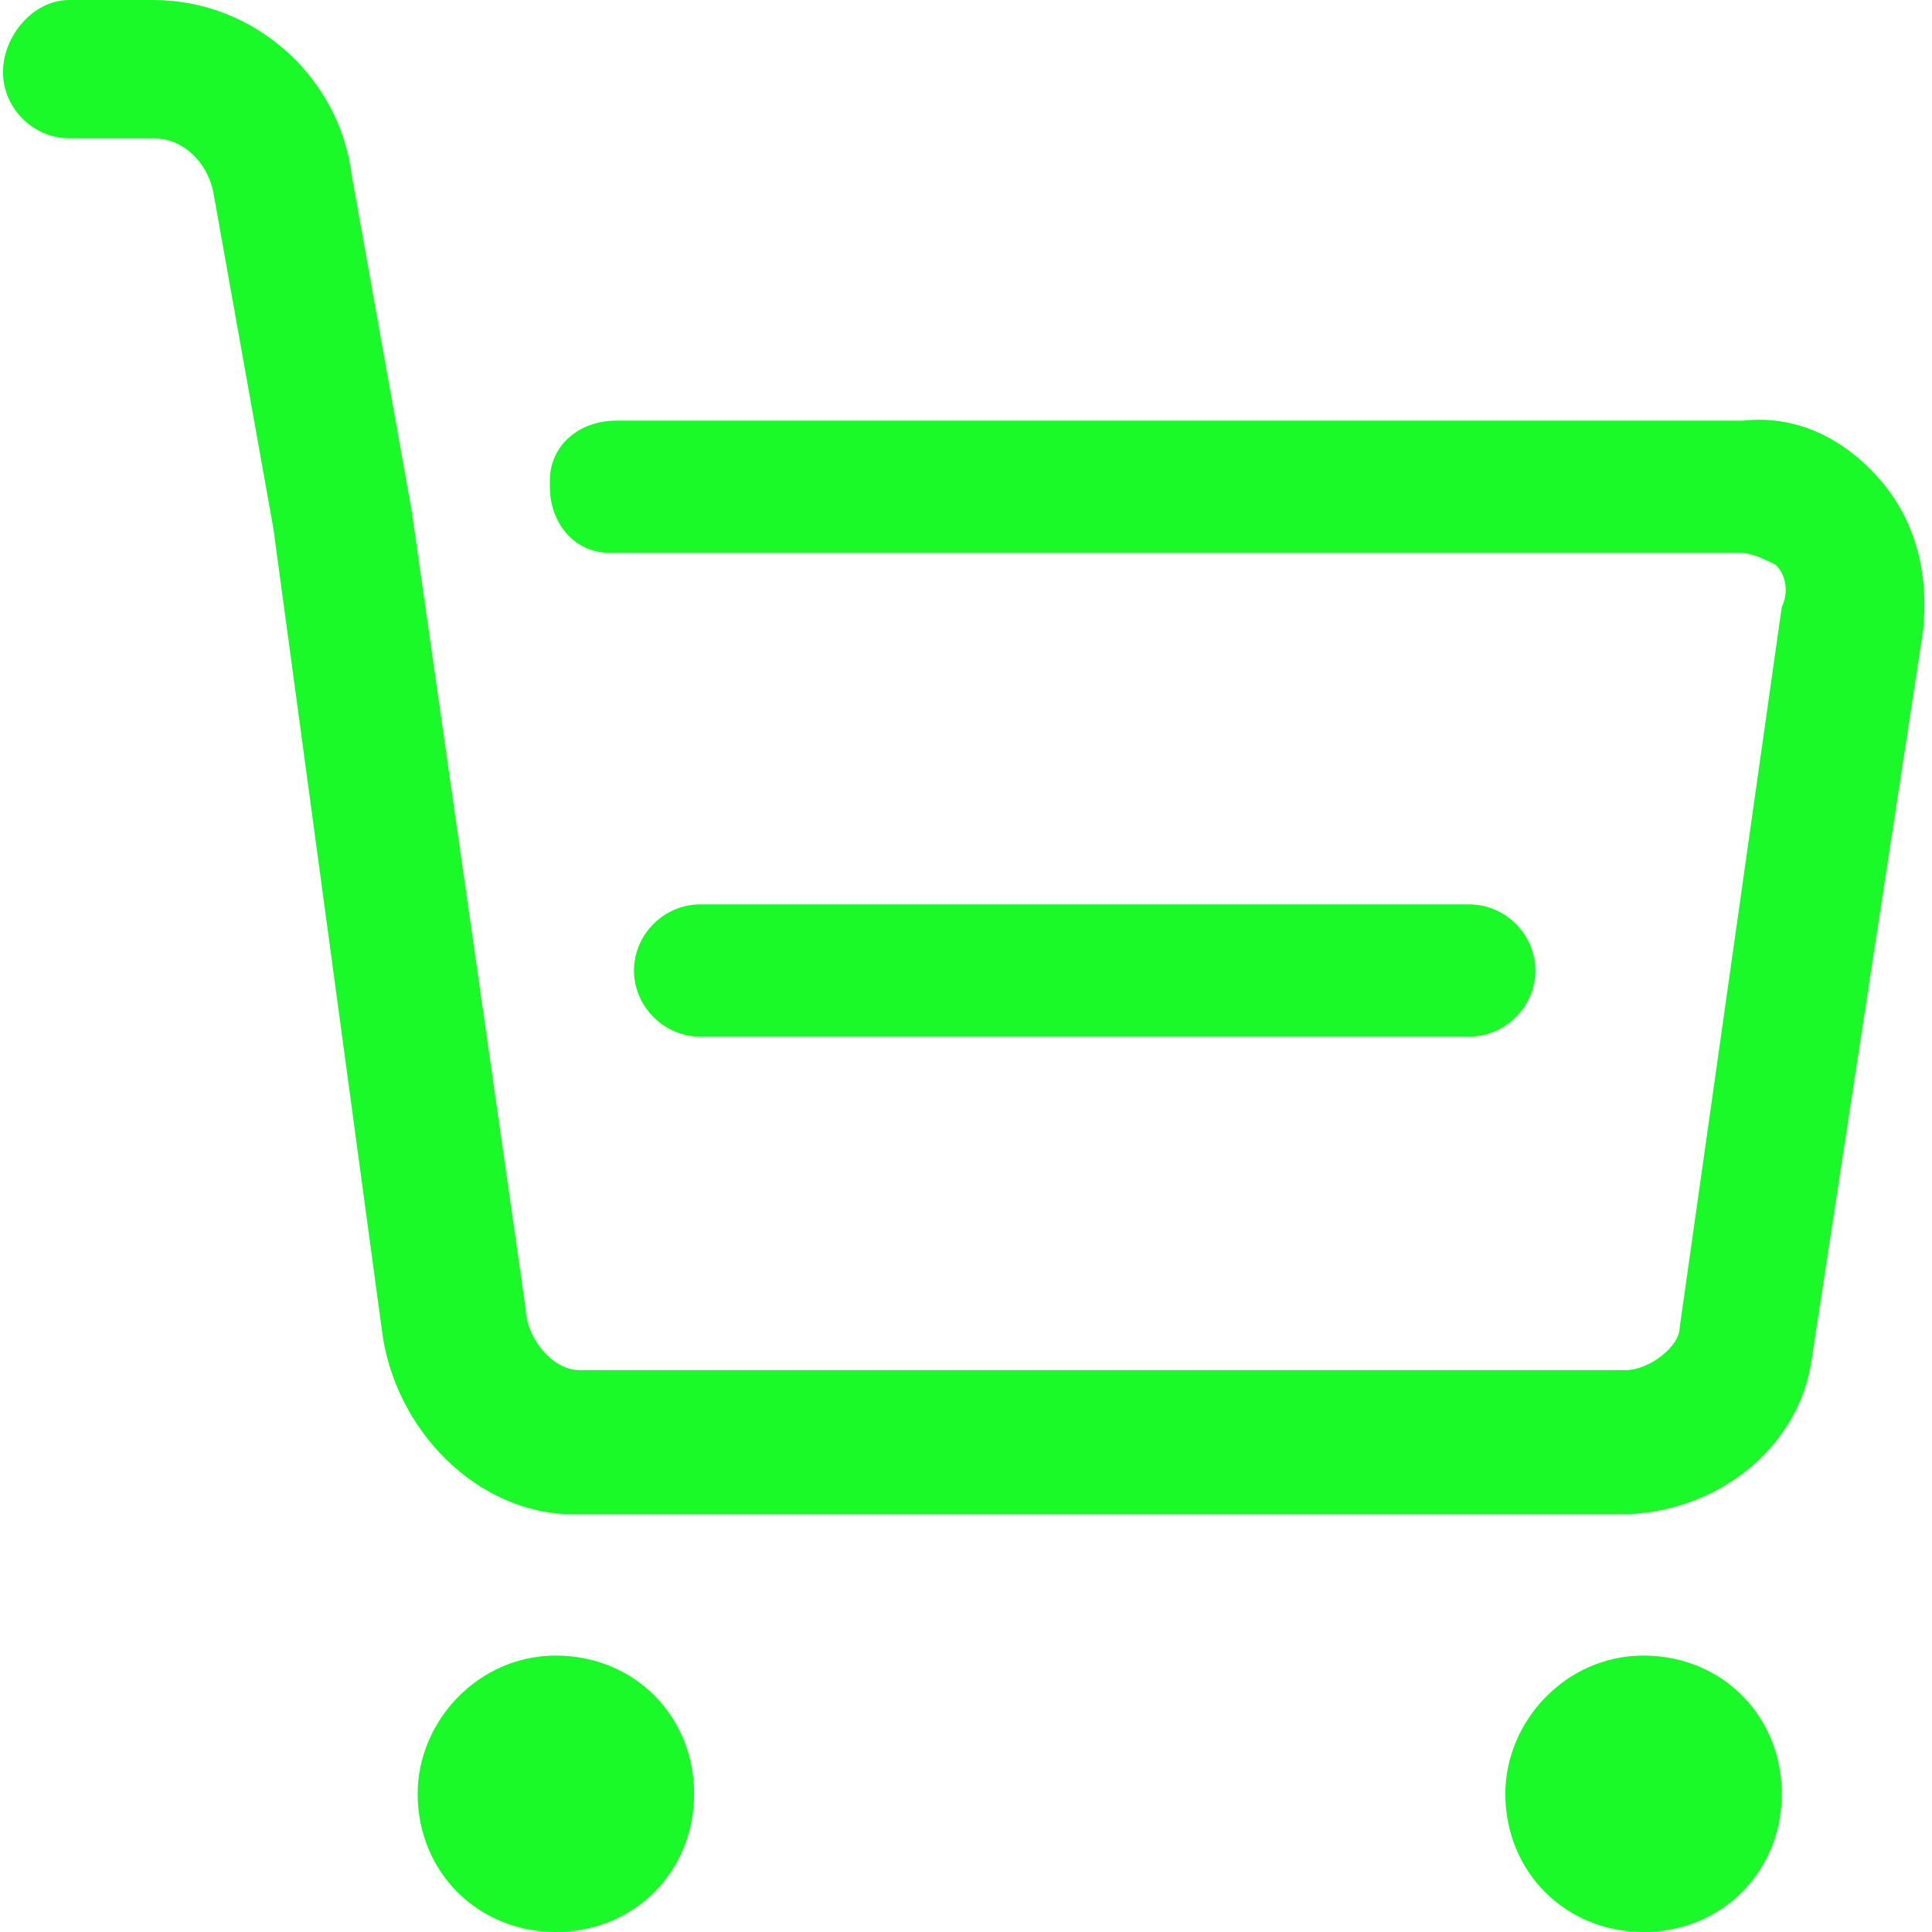 <?xml version="1.0" standalone="no"?><!DOCTYPE svg PUBLIC "-//W3C//DTD SVG 1.1//EN" "http://www.w3.org/Graphics/SVG/1.1/DTD/svg11.dtd"><svg t="1589637399470" class="icon" viewBox="0 0 1024 1024" version="1.1" xmlns="http://www.w3.org/2000/svg" p-id="6045" xmlns:xlink="http://www.w3.org/1999/xlink" width="200" height="200"><defs><style type="text/css"></style></defs><path d="M996.927 254.806c-19.11-22.295-44.591-35.036-73.257-31.851H326.47c-19.11 0-35.036 12.74-35.036 31.851v3.185c0 19.11 12.74 35.036 31.851 35.036h598.793c6.37 0 12.74 3.185 19.11 6.37 6.37 6.37 6.37 15.925 3.185 22.295l-54.146 382.208c0 9.555-15.925 22.295-28.666 22.295H307.359c-15.925 0-28.666-19.11-28.666-31.851l-60.516-423.614-31.851-178.364C179.956 41.406 135.365 0 81.219 0H36.628C17.518 0 1.593 19.11 1.593 38.221s15.925 35.036 35.036 35.036h44.591c15.925 0 28.666 12.74 31.851 28.666l31.851 178.364L202.252 703.9c6.37 54.146 50.961 98.737 101.922 98.737h554.202c50.961 0 95.552-35.036 101.922-82.812L1019.222 334.432c3.185-28.666-3.185-57.331-22.295-79.627zM221.362 950.743c0 41.406 31.851 73.257 73.257 73.257s73.257-31.851 73.257-73.257-31.851-73.257-73.257-73.257-73.257 35.036-73.257 73.257z m576.498 0c0 41.406 31.851 73.257 73.257 73.257s73.257-31.851 73.257-73.257-31.851-73.257-73.257-73.257-73.257 35.036-73.257 73.257z m-19.11-401.319c19.11 0 35.036-15.925 35.036-35.036s-15.925-35.036-35.036-35.036H371.061c-19.11 0-35.036 15.925-35.036 35.036s15.925 35.036 35.036 35.036h407.689z" fill="#1afa29" p-id="6046"></path></svg>
